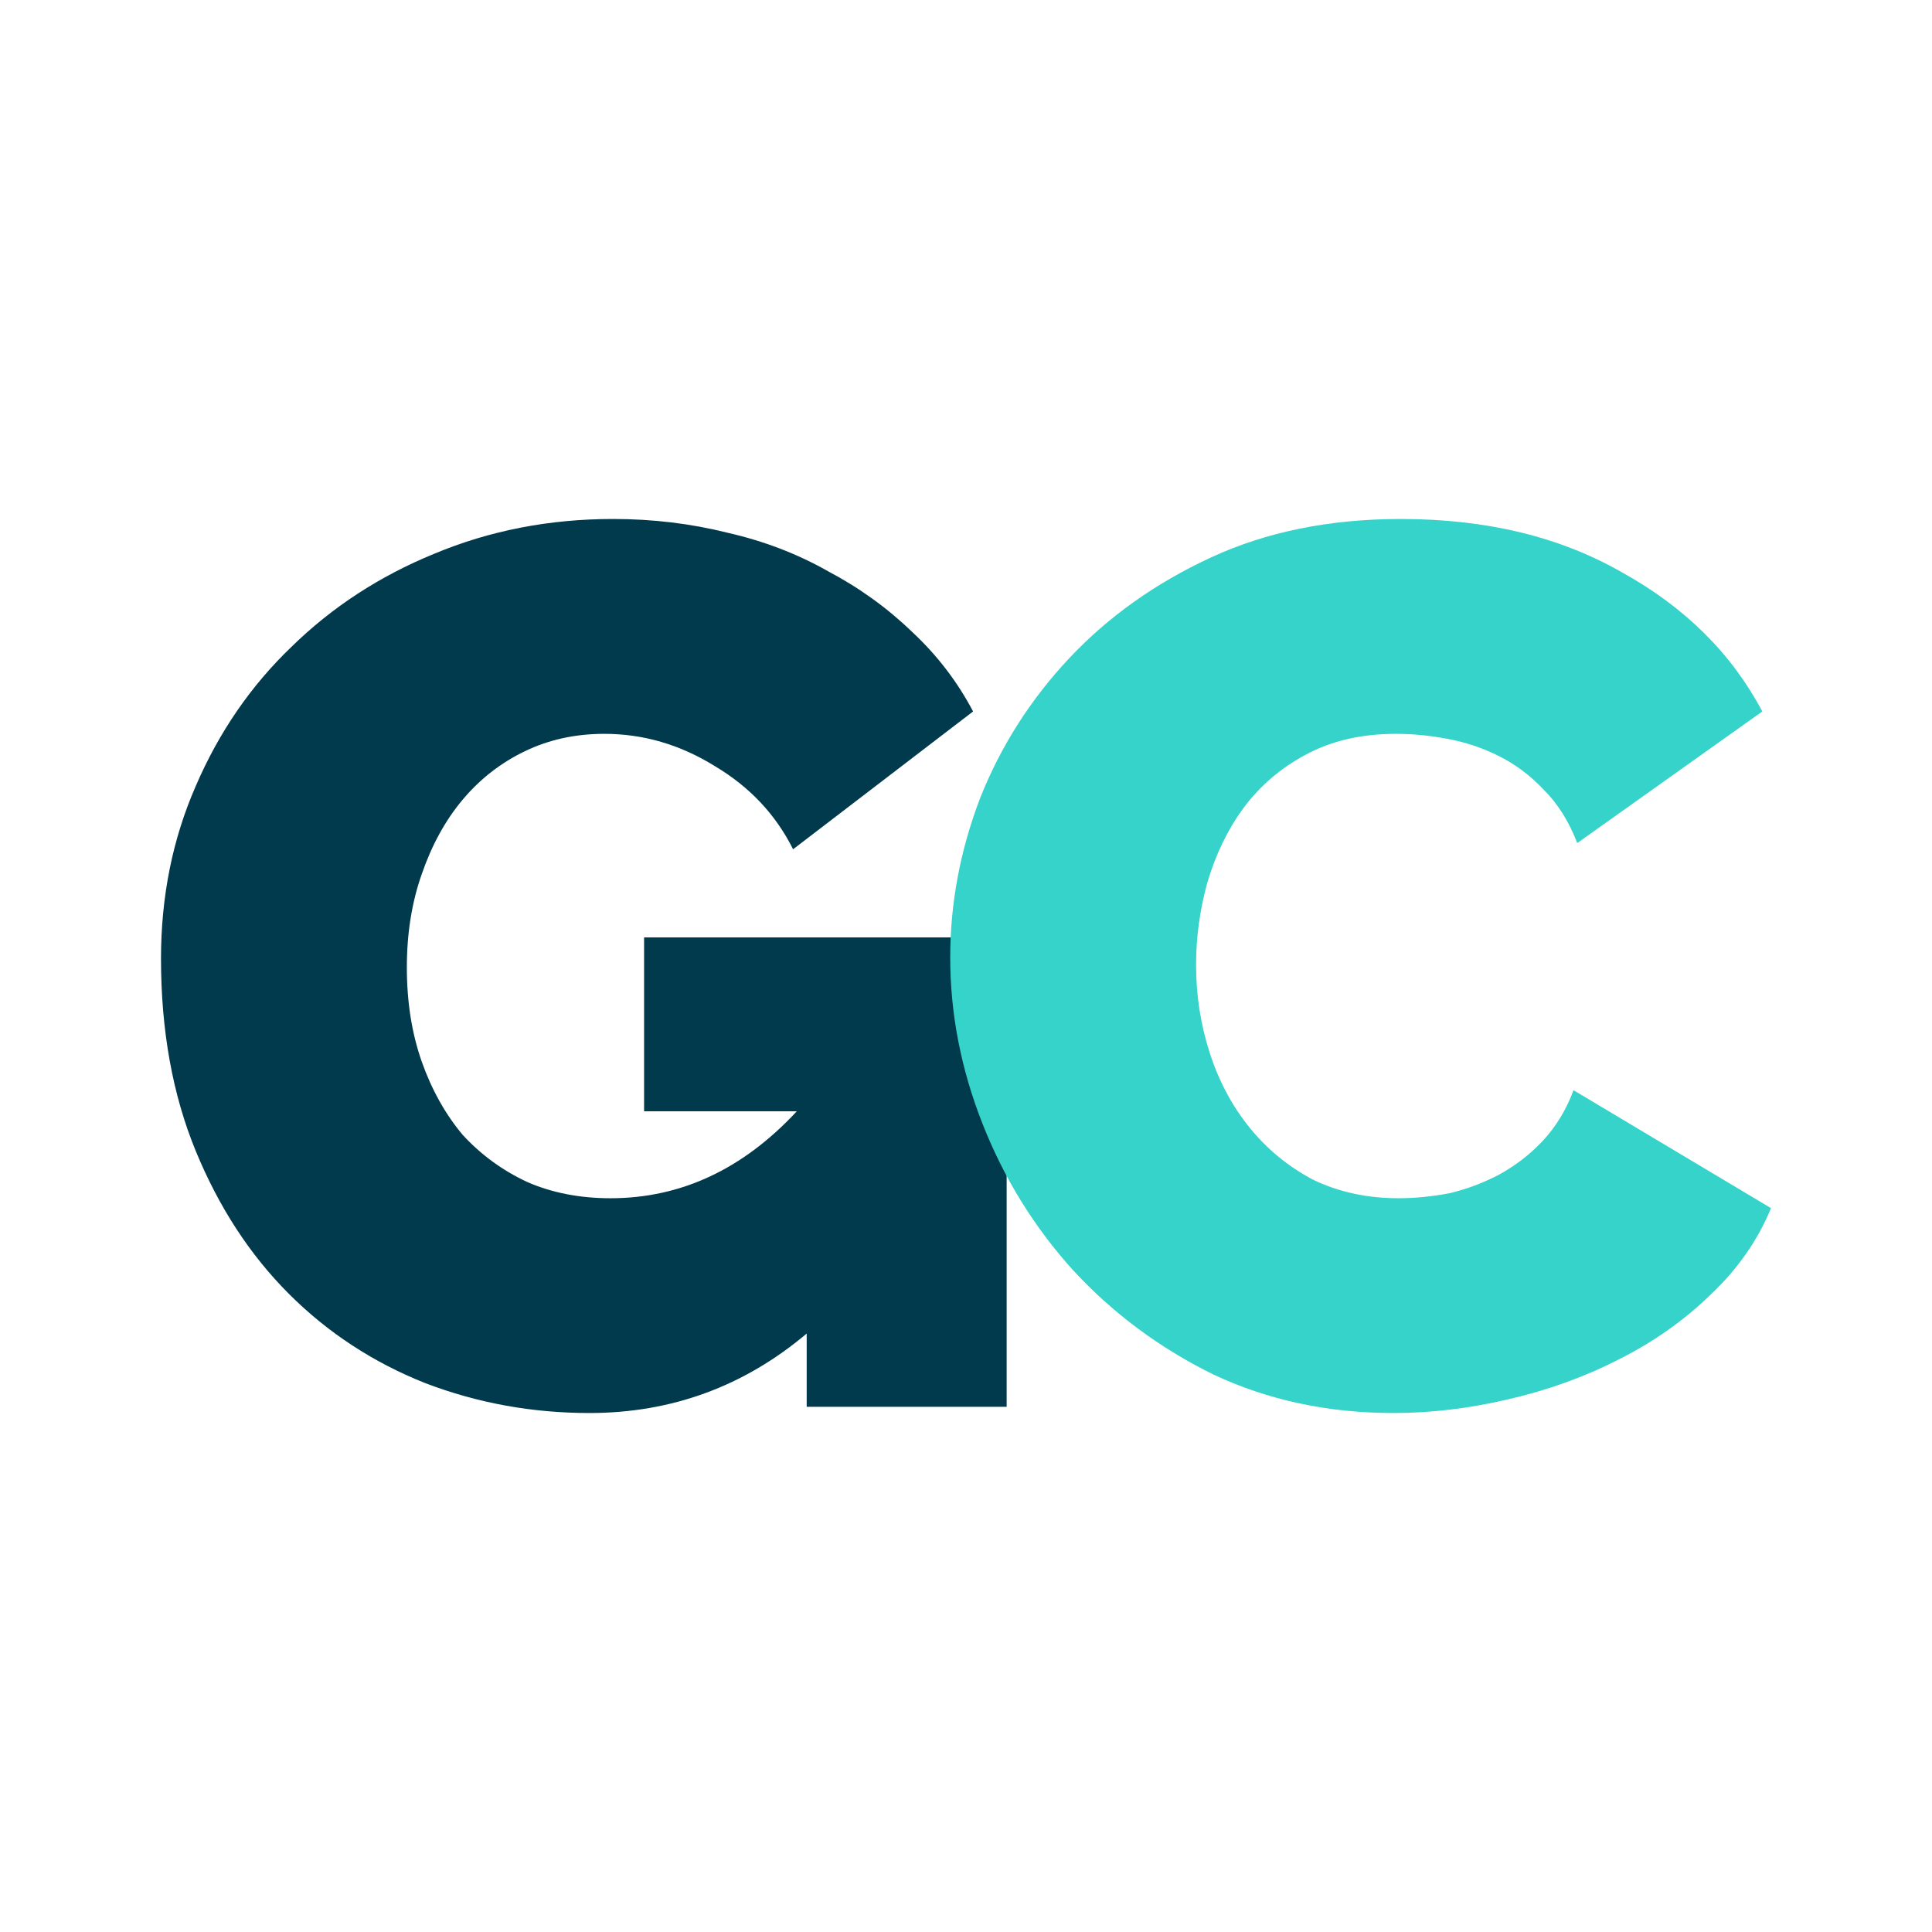 <svg xmlns="http://www.w3.org/2000/svg" width="24" height="24" viewBox="0 0 24 24" fill="none"><rect width="24" height="24" fill="none"/>
<path d="M10.021 16.566C9.24 17.224 8.34 17.553 7.322 17.553C6.612 17.553 5.934 17.43 5.286 17.183C4.638 16.926 4.072 16.556 3.589 16.073C3.105 15.589 2.72 14.998 2.432 14.299C2.144 13.599 2 12.802 2 11.908C2 11.136 2.144 10.422 2.432 9.764C2.72 9.095 3.116 8.519 3.62 8.036C4.124 7.542 4.715 7.157 5.394 6.879C6.083 6.591 6.823 6.447 7.615 6.447C8.109 6.447 8.582 6.504 9.034 6.617C9.487 6.72 9.903 6.879 10.284 7.095C10.674 7.301 11.024 7.553 11.332 7.851C11.641 8.139 11.893 8.468 12.088 8.838L9.852 10.55C9.636 10.118 9.312 9.774 8.88 9.517C8.448 9.249 7.99 9.116 7.507 9.116C7.147 9.116 6.818 9.188 6.52 9.332C6.221 9.476 5.964 9.676 5.748 9.933C5.532 10.19 5.363 10.499 5.239 10.859C5.116 11.208 5.054 11.594 5.054 12.016C5.054 12.448 5.116 12.838 5.239 13.188C5.363 13.538 5.532 13.841 5.748 14.098C5.975 14.345 6.242 14.54 6.551 14.684C6.859 14.818 7.204 14.885 7.584 14.885C8.458 14.885 9.229 14.525 9.898 13.805H8.001V11.645H12.505V17.476H10.021V16.566Z" fill="#013A4C"/>
<path d="M11.804 11.892C11.804 11.224 11.927 10.566 12.174 9.918C12.431 9.27 12.801 8.689 13.284 8.175C13.768 7.66 14.354 7.244 15.043 6.925C15.732 6.606 16.519 6.447 17.403 6.447C18.462 6.447 19.378 6.668 20.149 7.11C20.93 7.542 21.511 8.118 21.892 8.838L19.593 10.473C19.491 10.206 19.352 9.985 19.177 9.81C19.012 9.635 18.827 9.496 18.622 9.393C18.416 9.29 18.2 9.218 17.974 9.177C17.758 9.136 17.547 9.116 17.341 9.116C16.91 9.116 16.534 9.203 16.215 9.378C15.907 9.542 15.65 9.764 15.444 10.041C15.249 10.309 15.1 10.617 14.997 10.967C14.904 11.306 14.858 11.645 14.858 11.985C14.858 12.365 14.915 12.73 15.028 13.08C15.141 13.43 15.305 13.738 15.521 14.005C15.737 14.273 15.999 14.489 16.308 14.653C16.627 14.808 16.982 14.885 17.372 14.885C17.578 14.885 17.789 14.864 18.005 14.823C18.221 14.772 18.426 14.694 18.622 14.592C18.827 14.479 19.007 14.34 19.162 14.175C19.326 14 19.455 13.79 19.547 13.543L22 15.008C21.835 15.409 21.583 15.769 21.244 16.088C20.915 16.407 20.535 16.674 20.103 16.89C19.681 17.106 19.223 17.271 18.73 17.384C18.246 17.497 17.773 17.553 17.311 17.553C16.498 17.553 15.753 17.394 15.074 17.075C14.405 16.746 13.824 16.314 13.331 15.78C12.847 15.245 12.472 14.638 12.205 13.959C11.937 13.28 11.804 12.591 11.804 11.892Z" fill="#35D3C9"/>
</svg>

